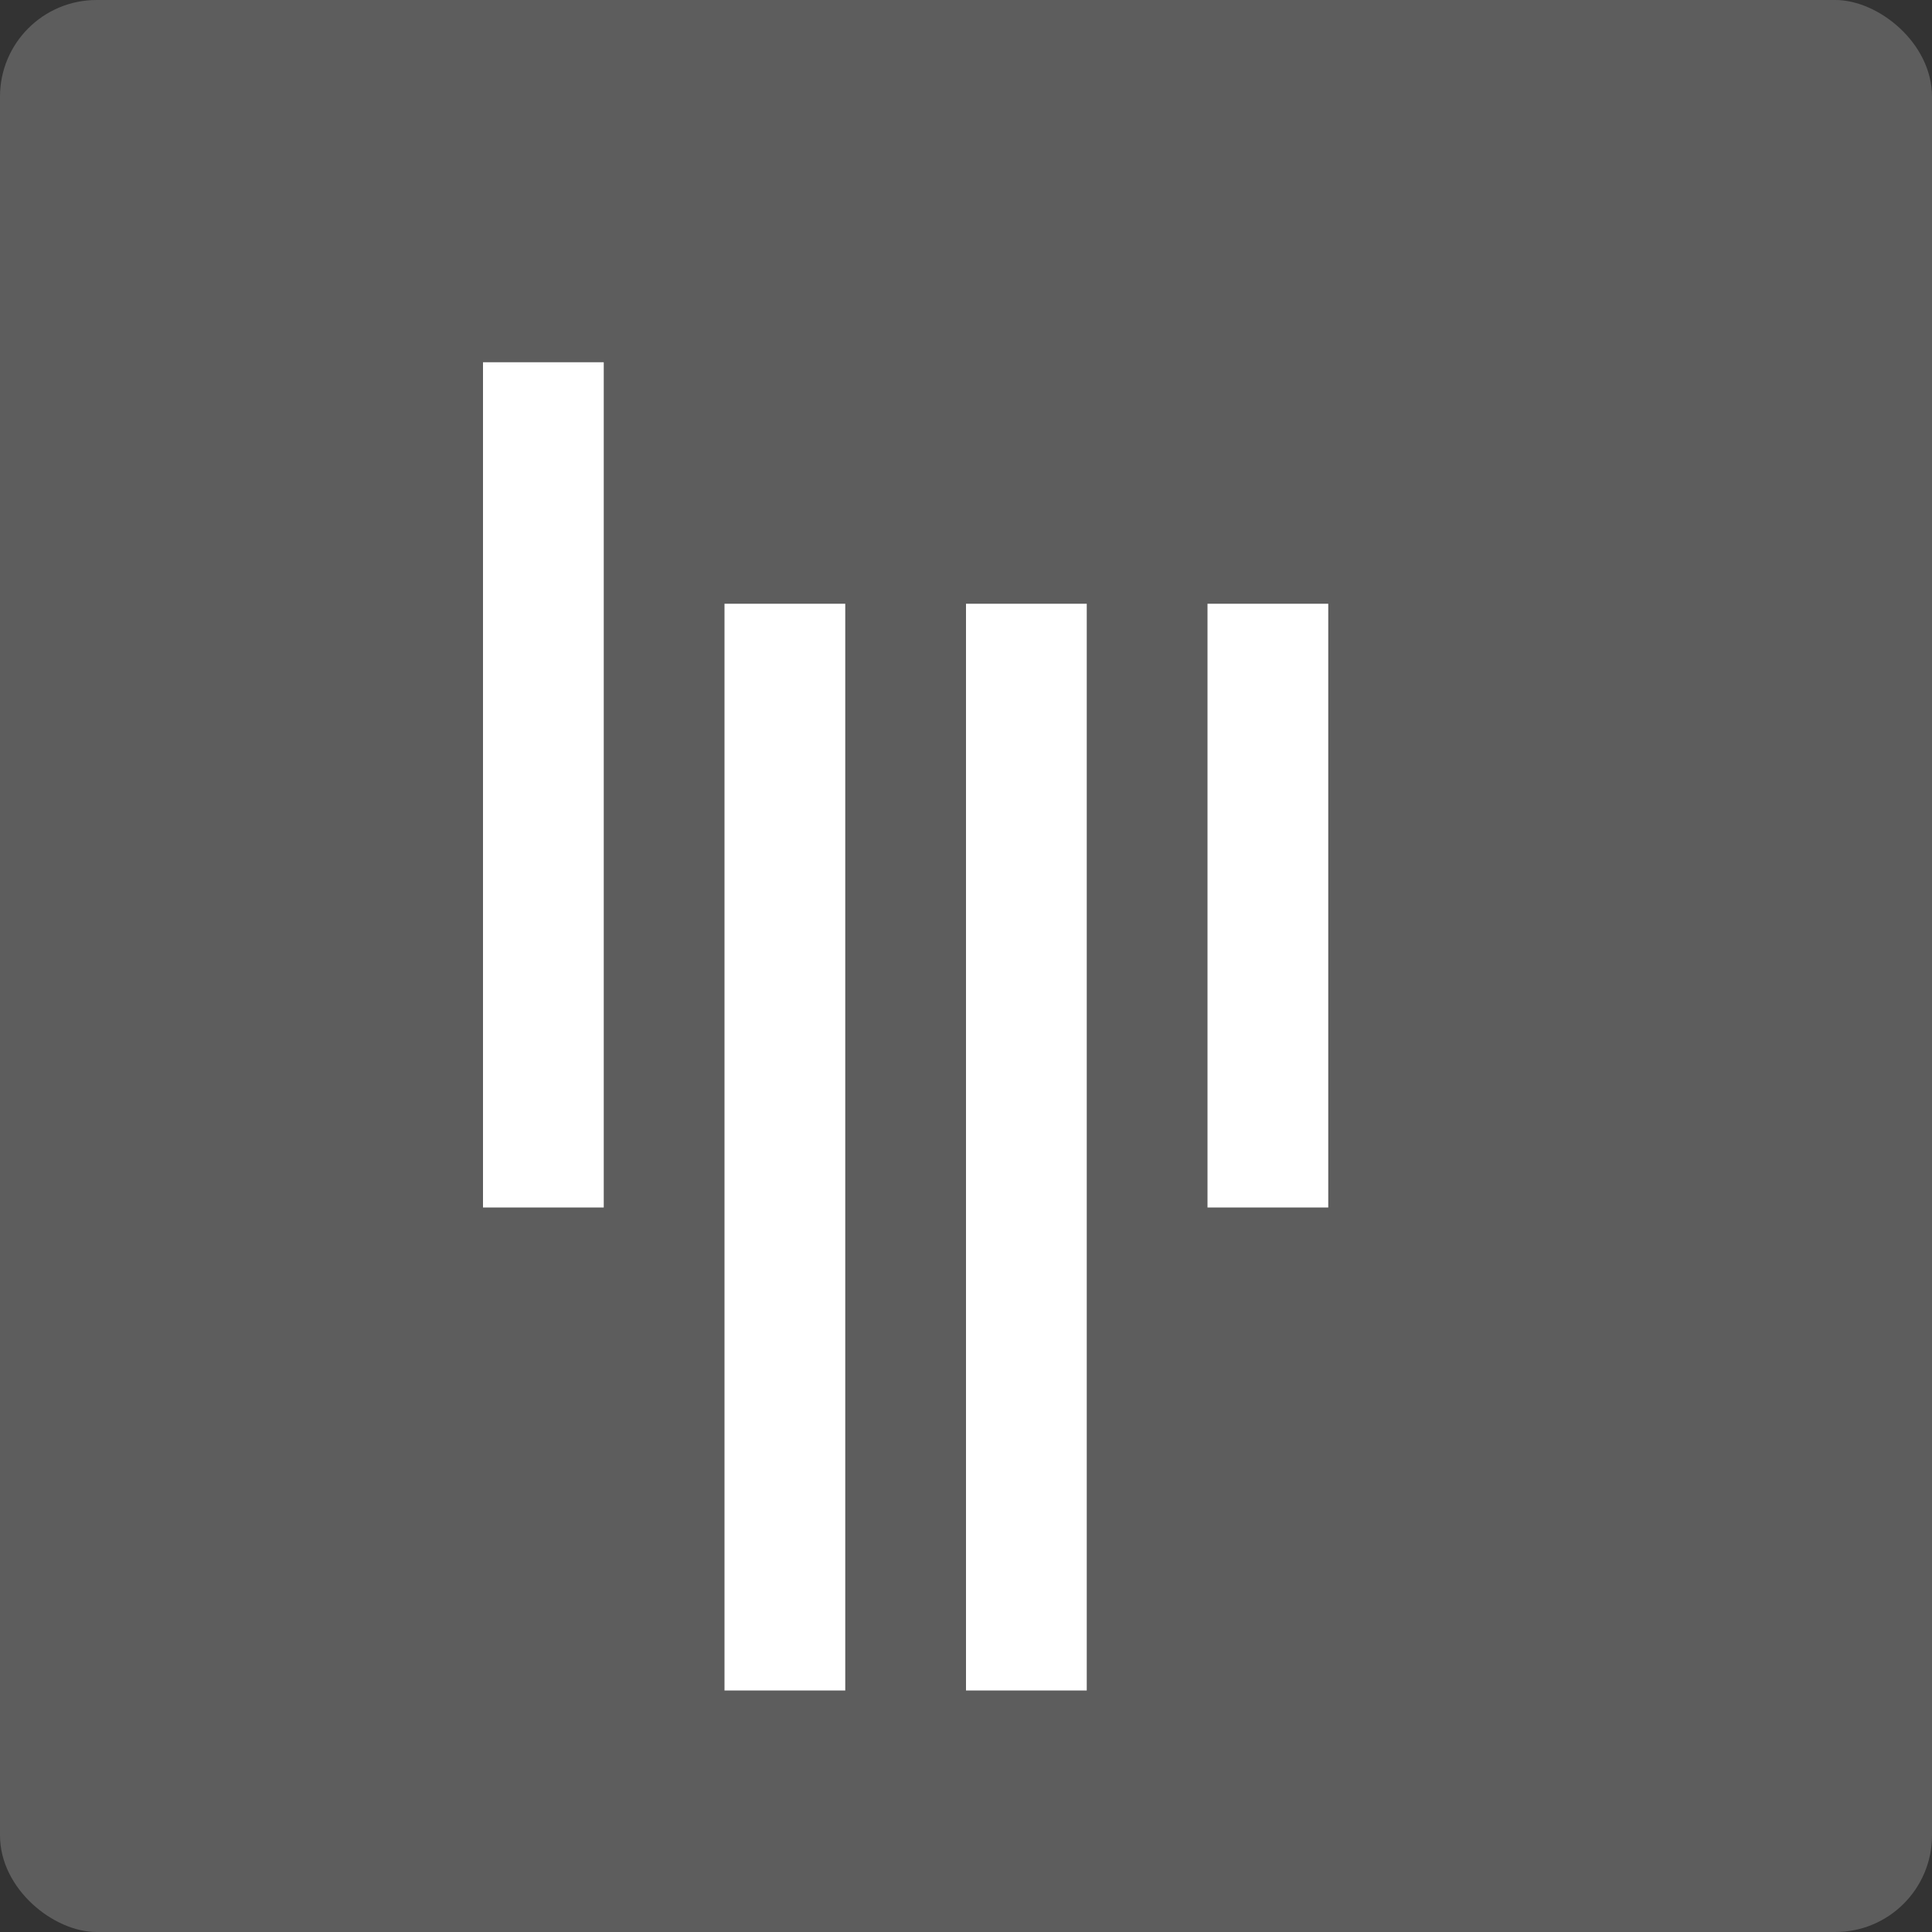 <svg xmlns="http://www.w3.org/2000/svg" width="16" height="16" version="1.1" viewBox="0 0 16 16">
 <rect x="0" y="0" width="16" height="16" fill="#333333" stroke="none"/>
 <rect fill="#5d5d5d" width="16" height="16" x="-16" y="-16" rx=".8" ry=".8" transform="matrix(0,-1,-1,0,0,0)"/>
 <rect fill="#fff" width="1" height="7" x="4" y="3"/>
 <rect fill="#fff" width="1" height="9" x="6" y="5"/>
 <rect fill="#fff" width="1" height="9" x="8" y="5"/>
 <rect fill="#fff" width="1" height="5" x="10" y="5"/>
</svg>
